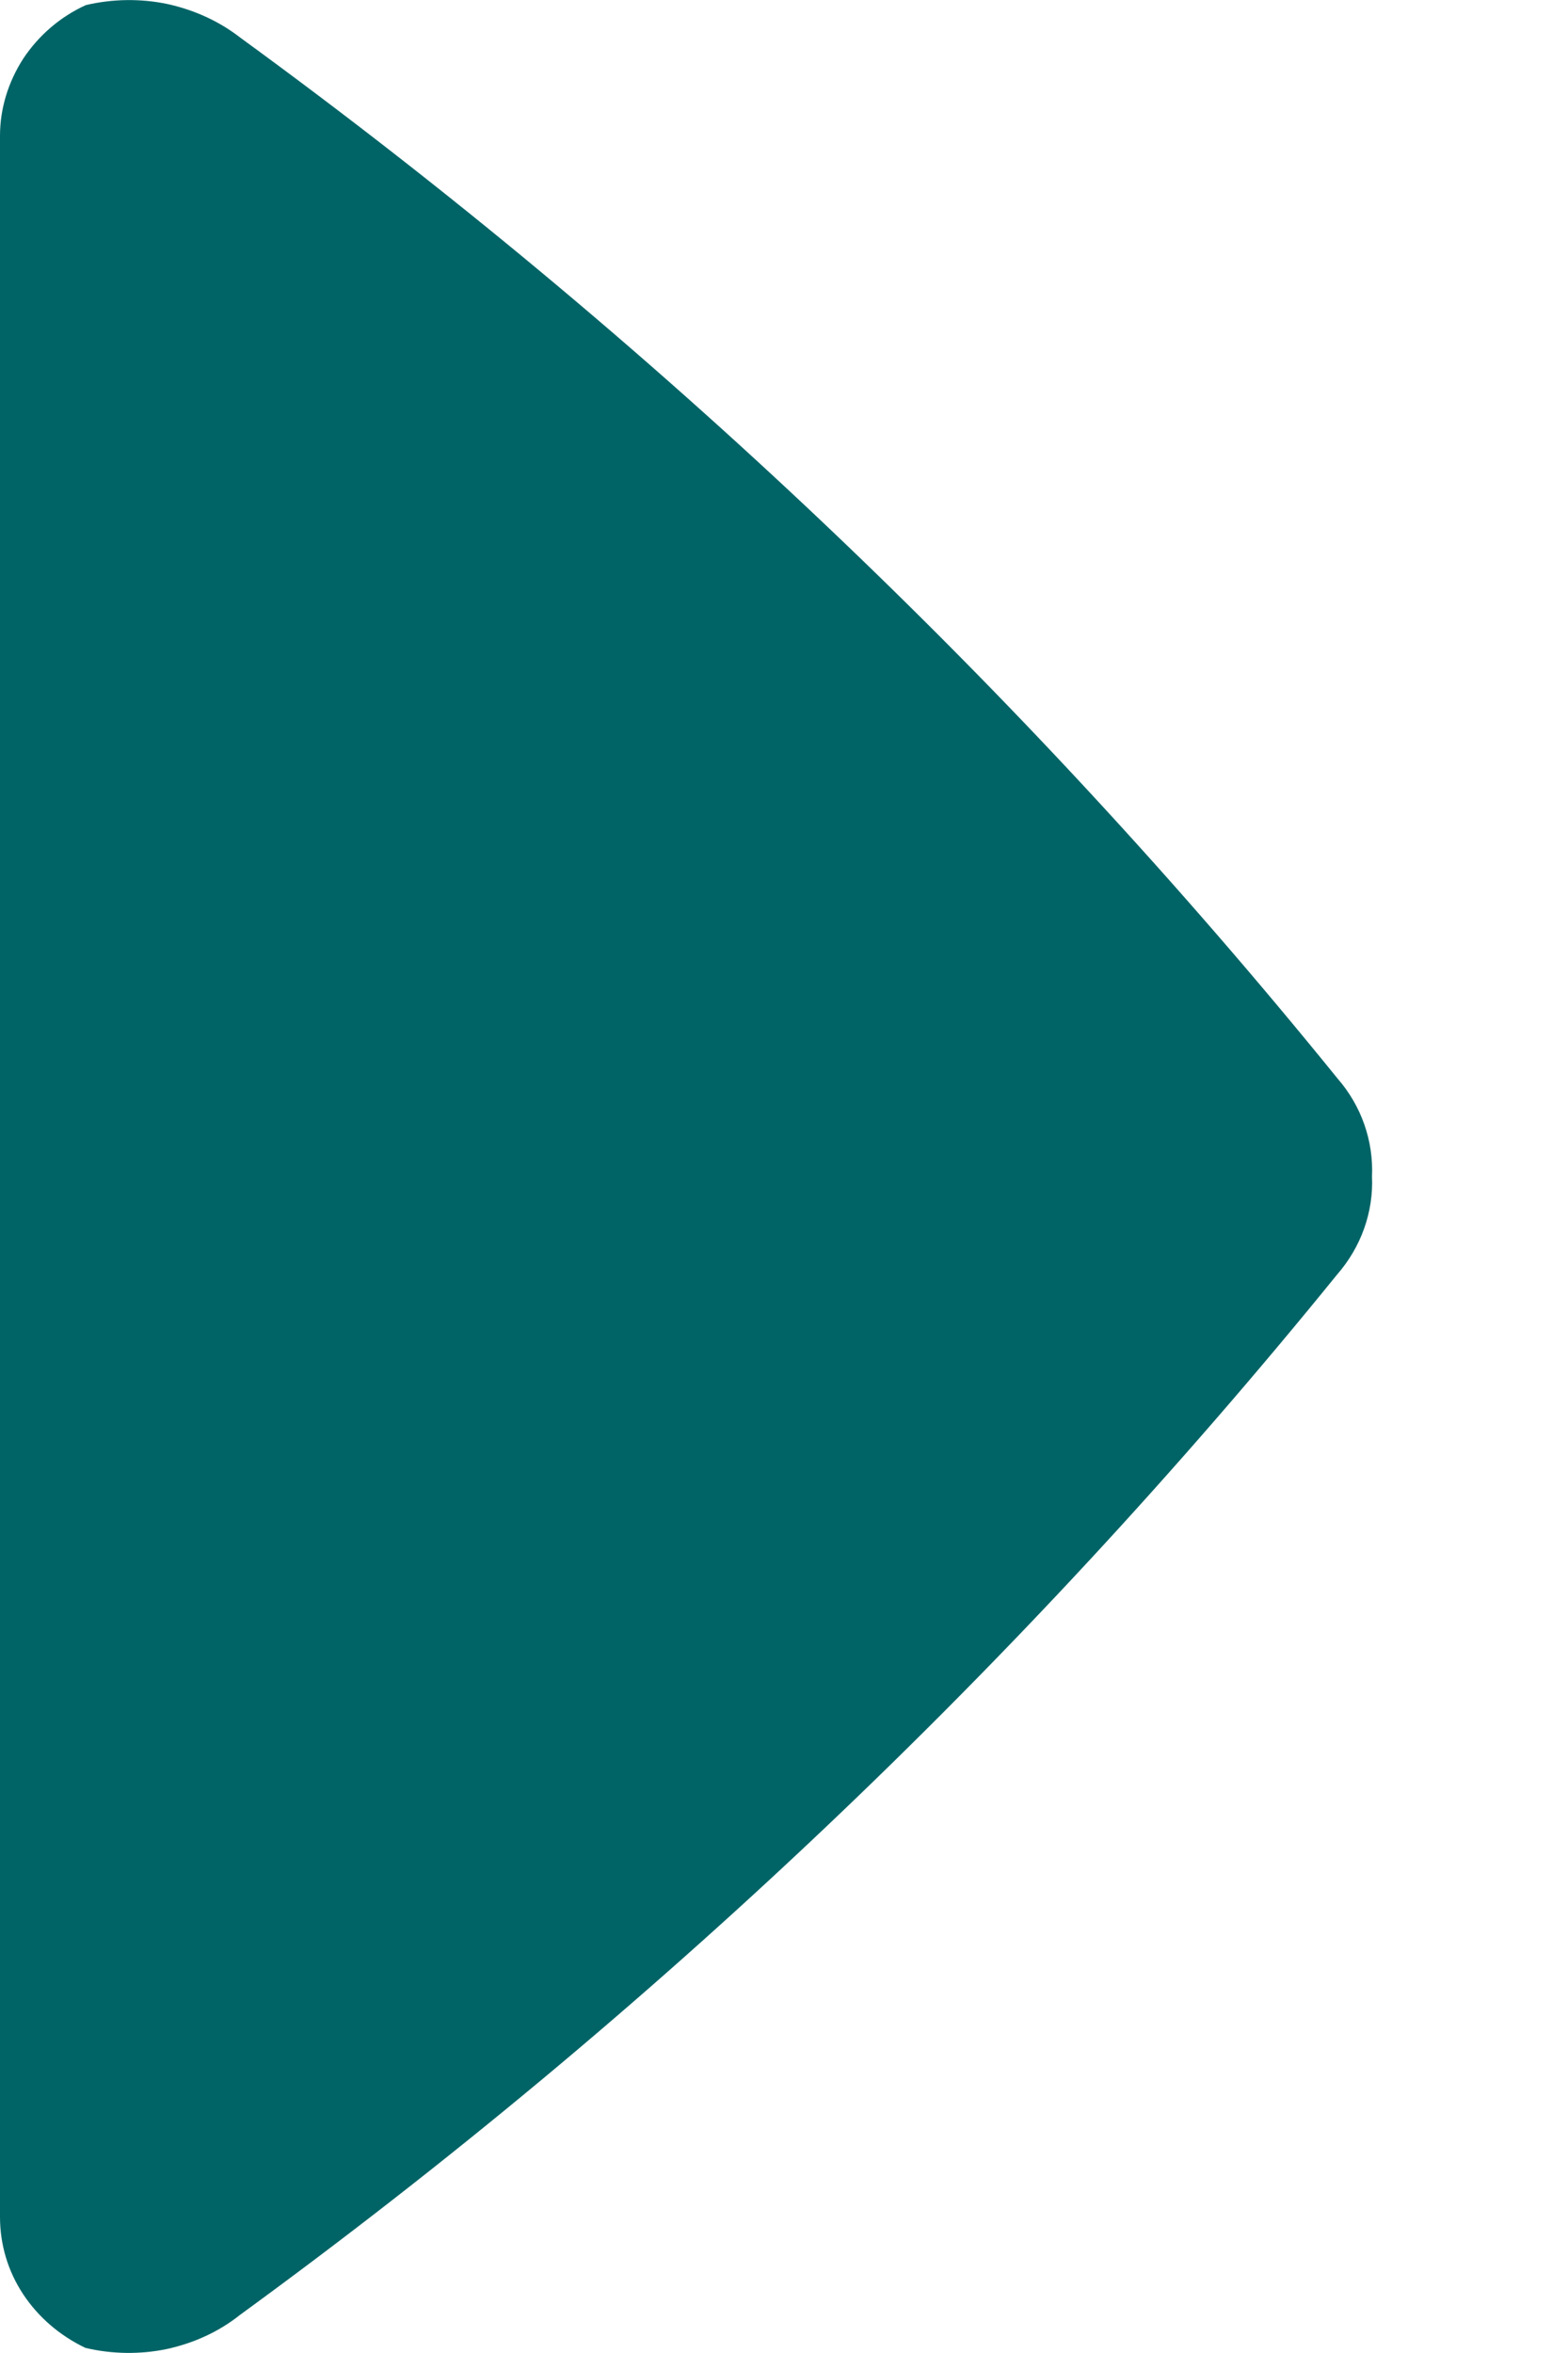 <svg width="4" height="6" viewBox="0 0 4 6" fill="none" xmlns="http://www.w3.org/2000/svg">
<path d="M3.5 3C3.504 2.909 3.473 2.82 3.412 2.75C2.604 1.753 1.663 0.861 0.613 0.096C0.559 0.054 0.495 0.025 0.426 0.01C0.358 -0.004 0.287 -0.003 0.219 0.013C0.153 0.043 0.098 0.091 0.059 0.15C0.021 0.209 1.12057e-05 0.277 -2.38419e-07 0.346L-2.38419e-07 5.653C-5.26905e-05 5.723 0.02 5.791 0.059 5.85C0.098 5.909 0.153 5.956 0.218 5.987C0.286 6.003 0.357 6.004 0.425 5.99C0.494 5.975 0.558 5.946 0.612 5.903C1.662 5.138 2.603 4.246 3.411 3.25C3.472 3.18 3.504 3.091 3.5 3Z" fill="#006466"/>
</svg>
